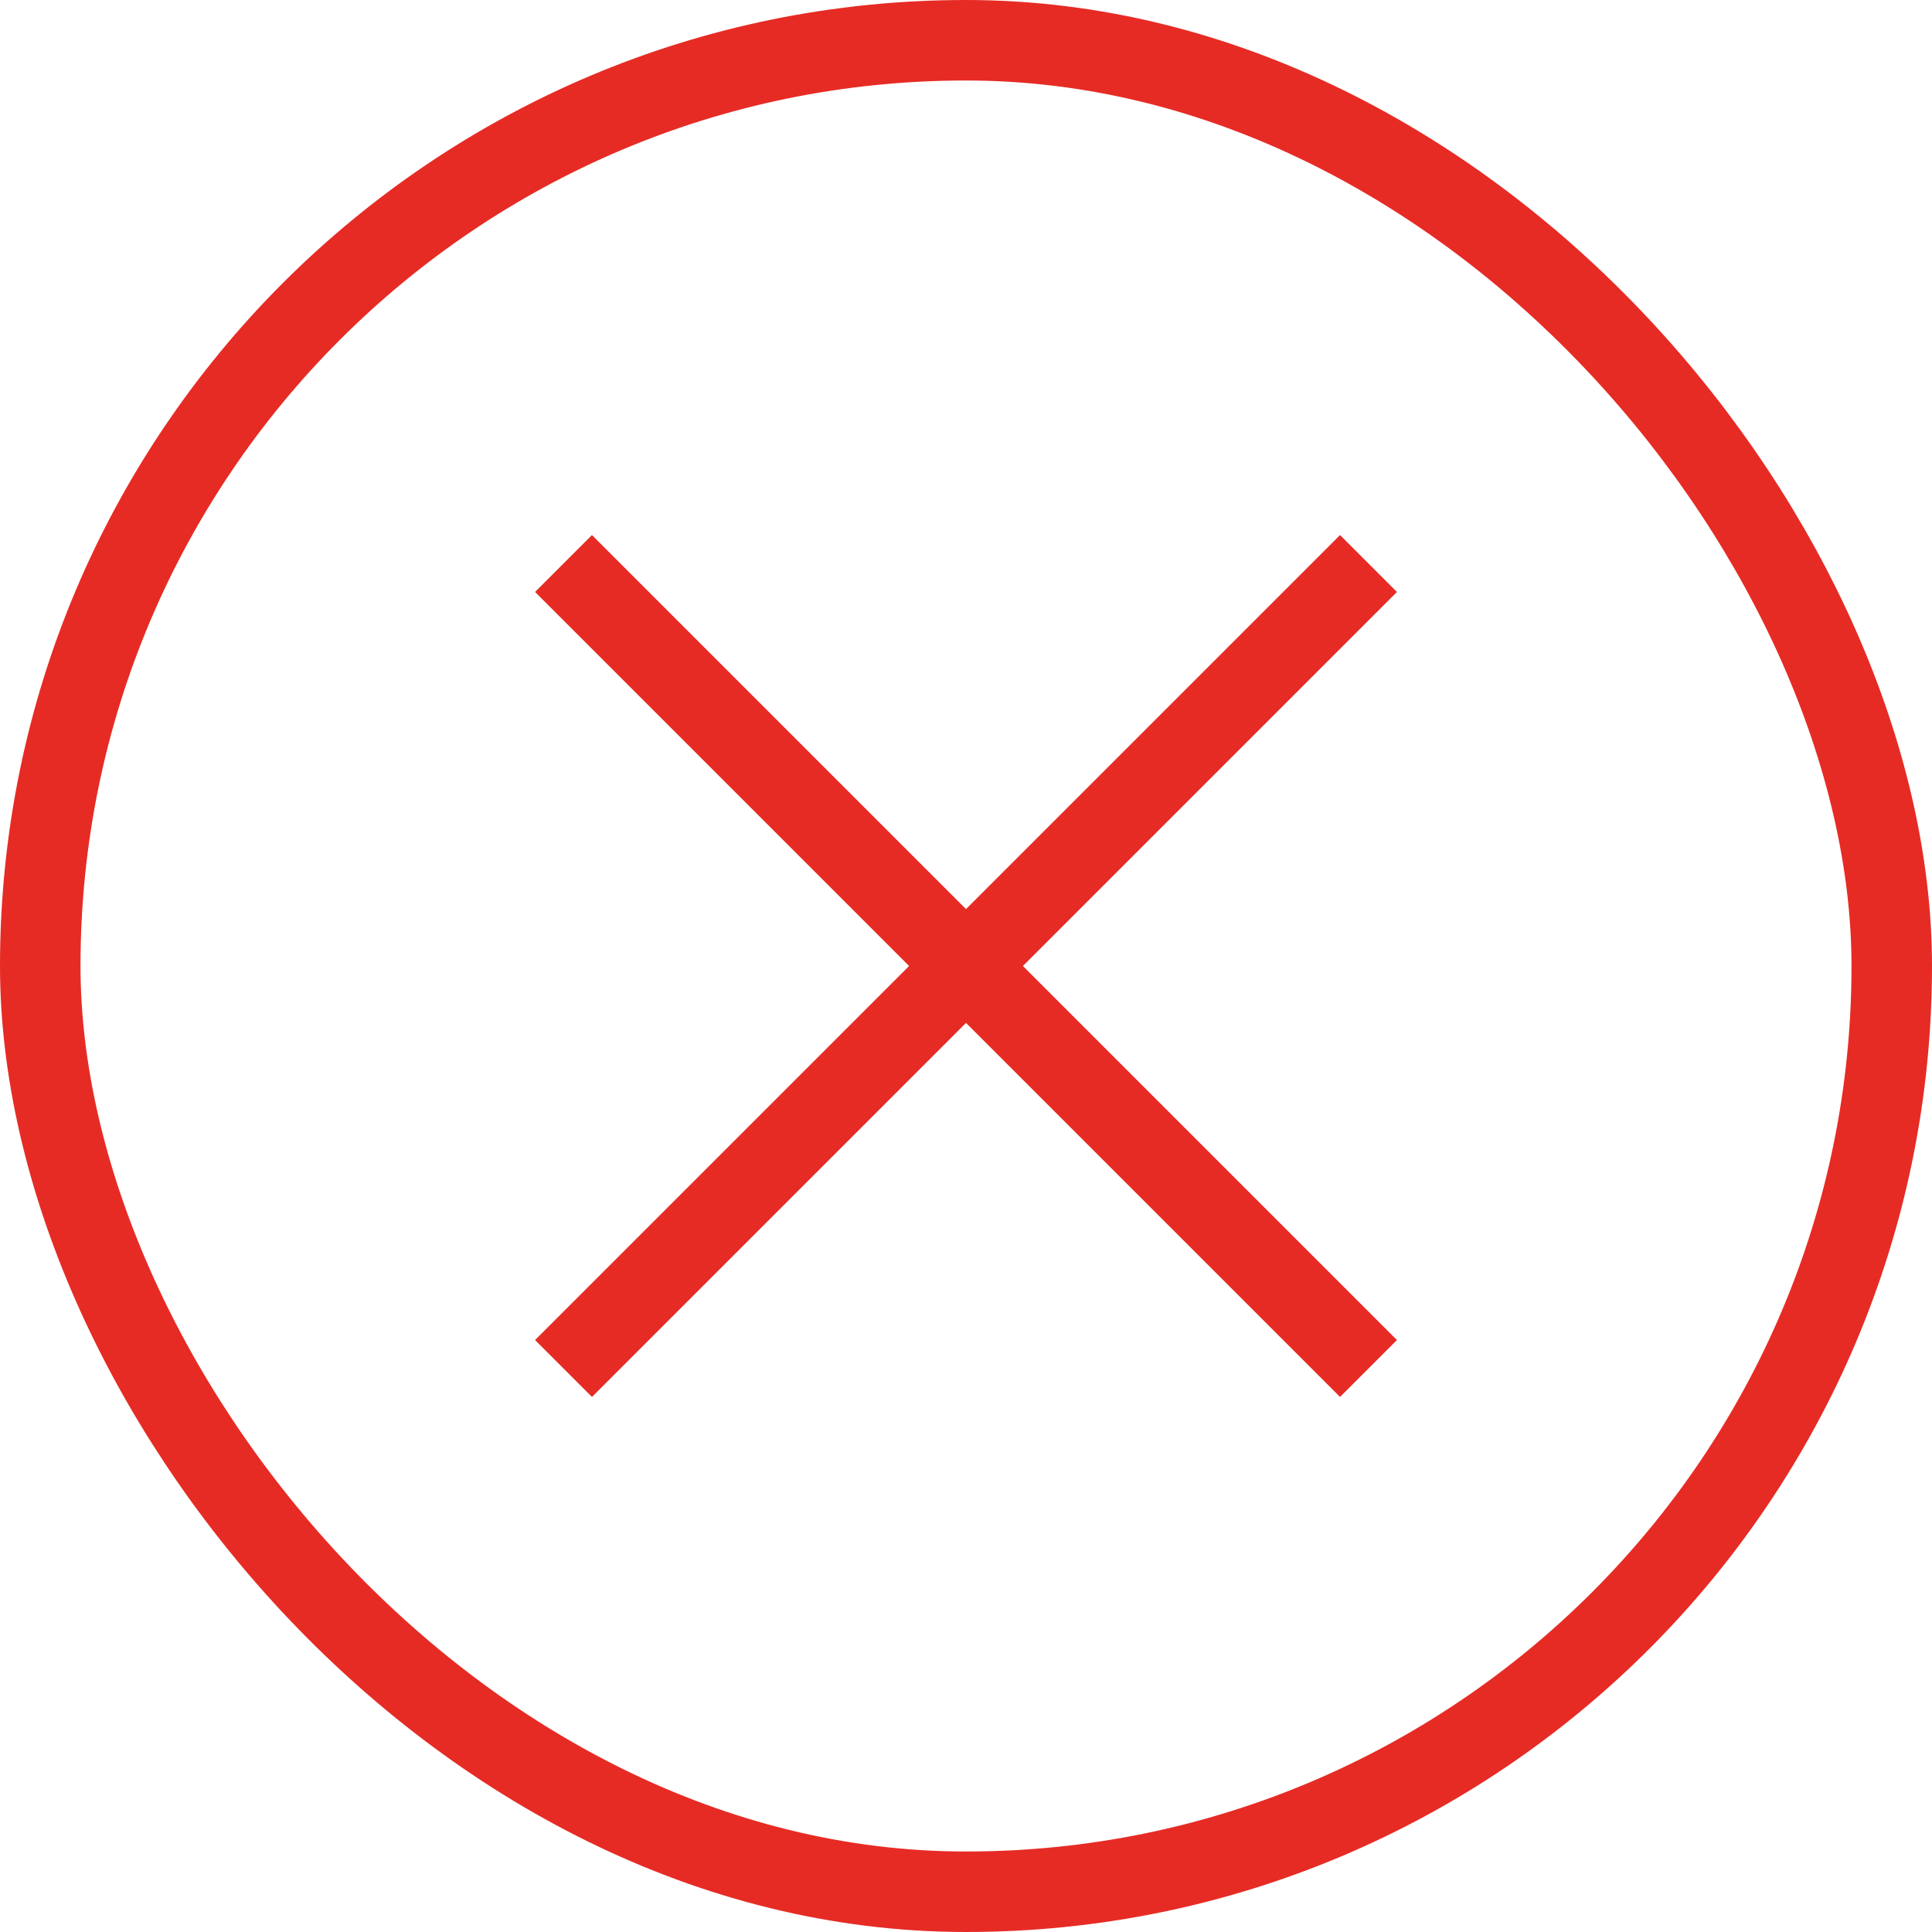 <svg width="24" height="24" viewBox="0 0 24 24" fill="none" xmlns="http://www.w3.org/2000/svg">
<path d="M7 7L12 12M17 17L12 12M12 12L17 7M12 12L7 17" stroke="#E62B25"/>
<rect x="0.5" y="0.5" width="23" height="23" rx="11.5" stroke="#E62B25"/>
</svg>
